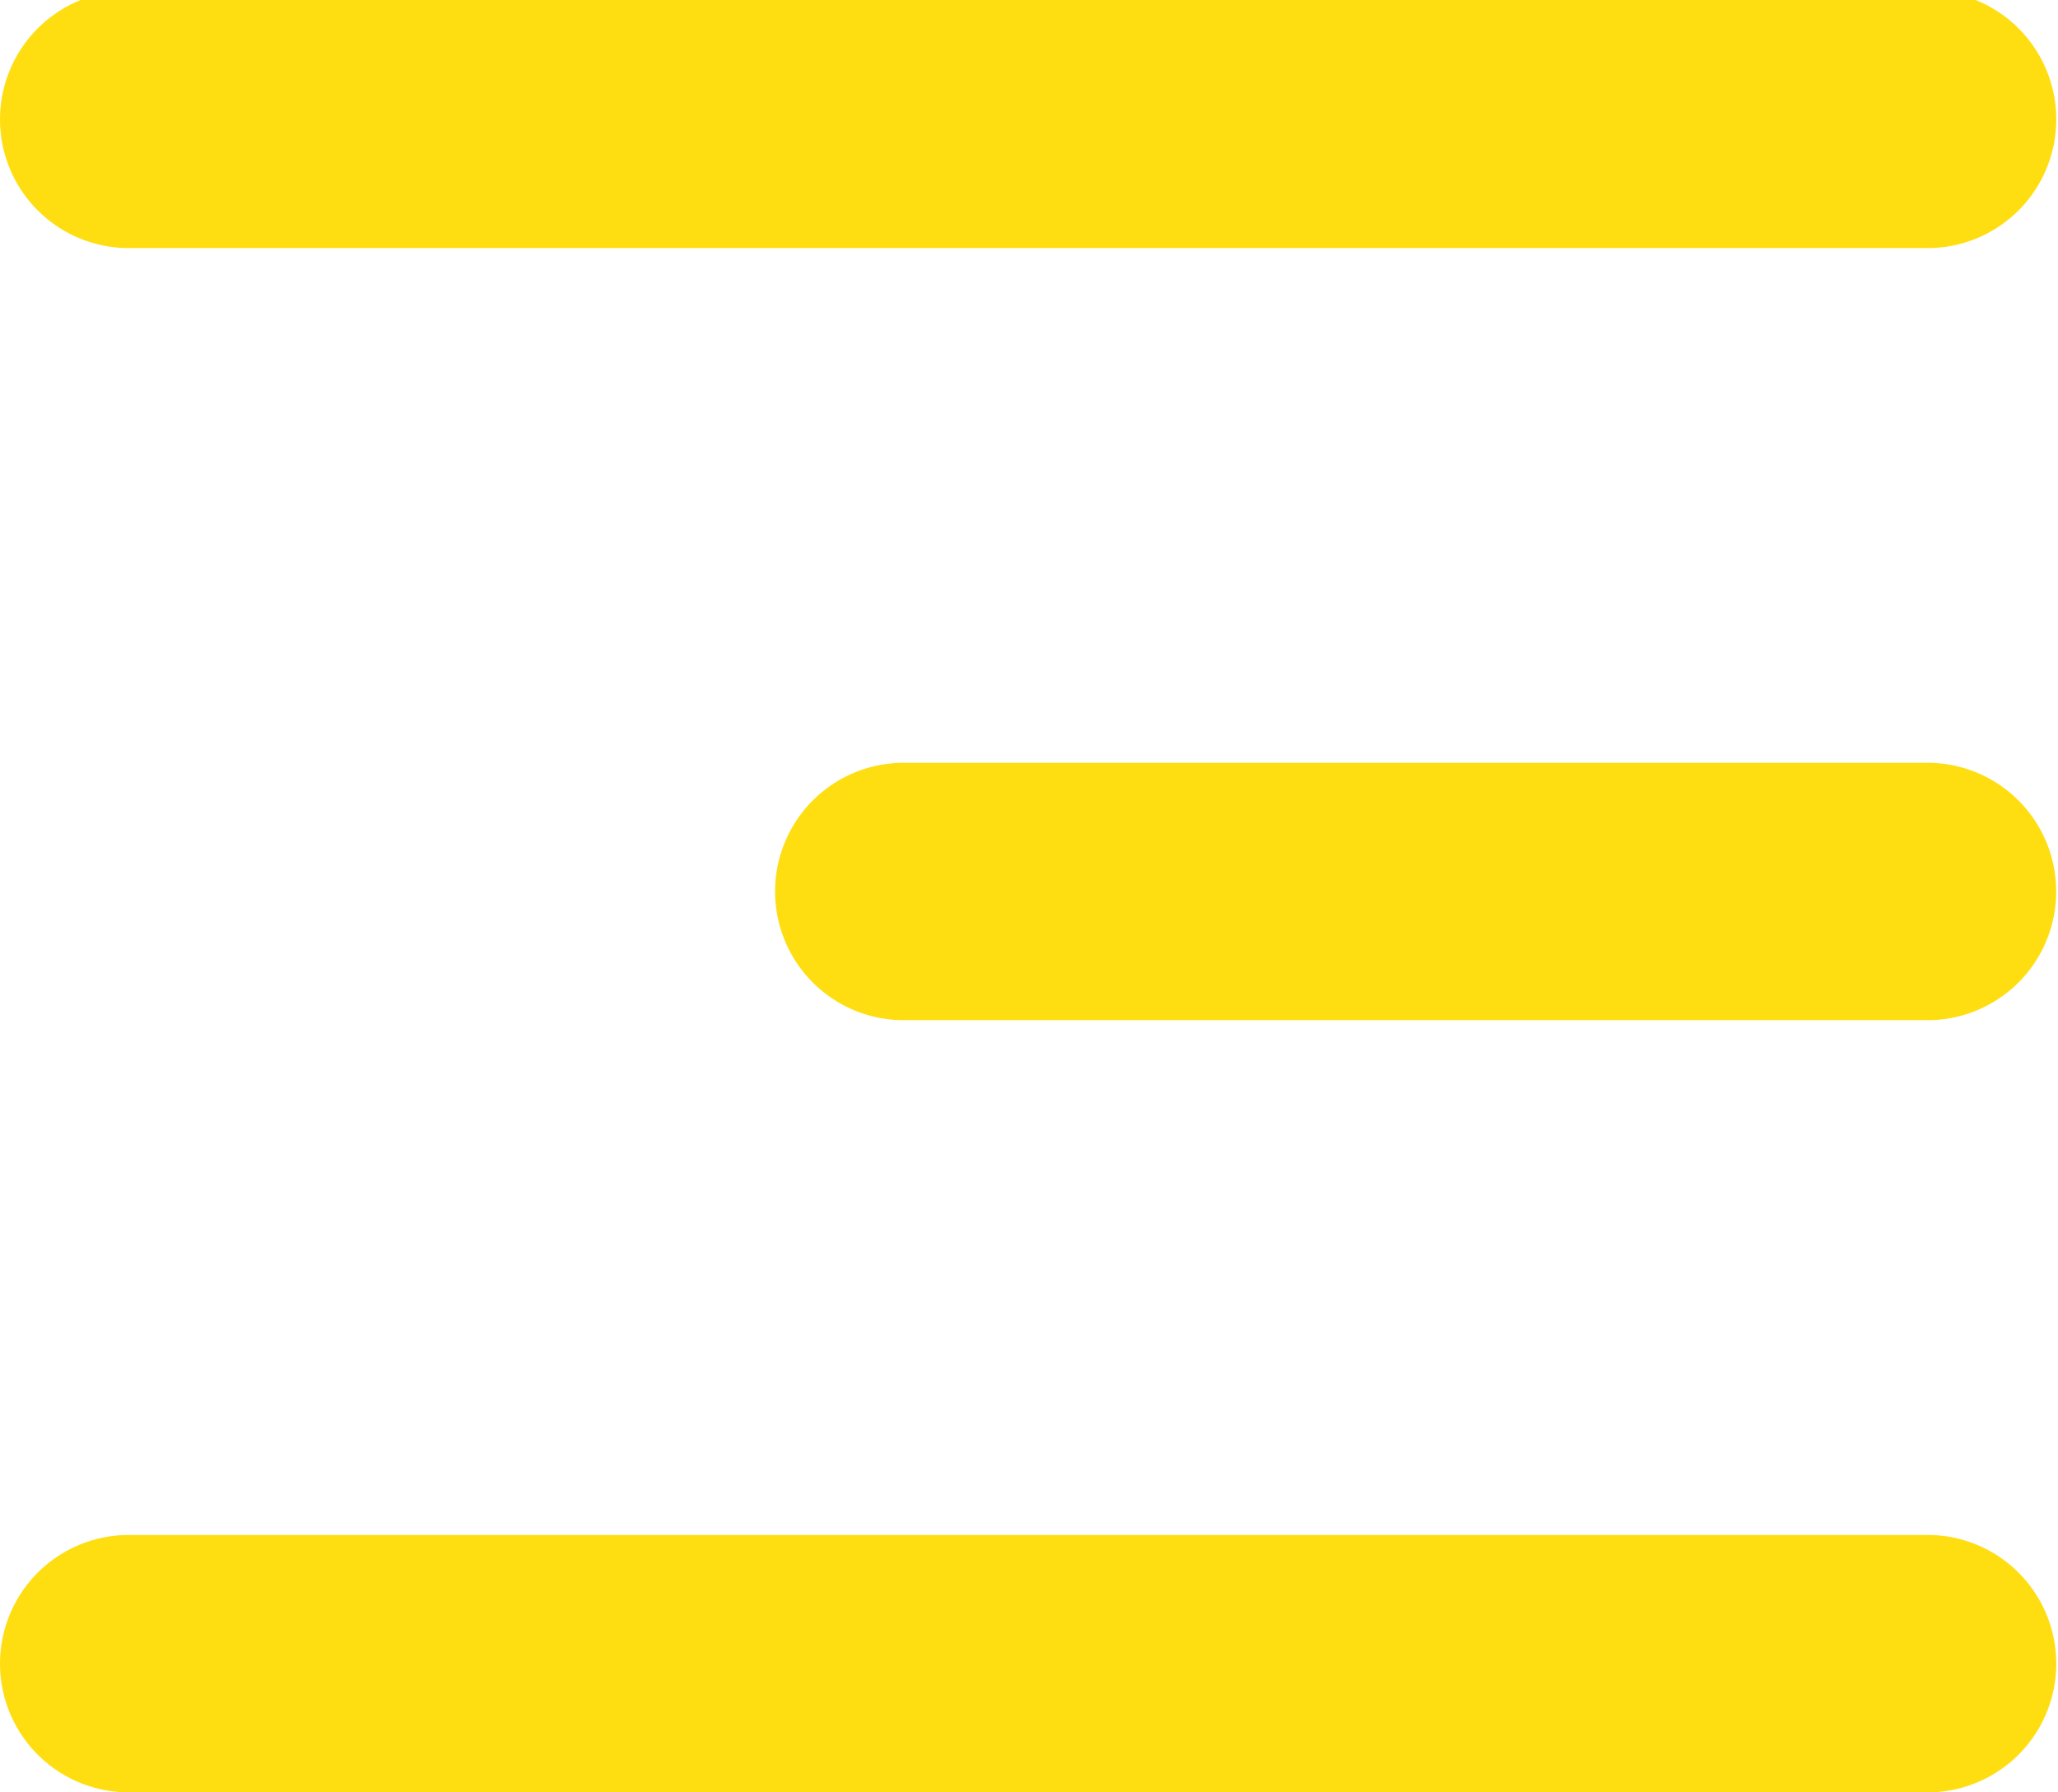 <svg xmlns="http://www.w3.org/2000/svg" xmlns:xlink="http://www.w3.org/1999/xlink" width="31" height="27" viewBox="0 0 31 27"><defs><clipPath id="a"><rect width="31" height="27" transform="translate(0 0.14)" fill="#ffde11"/></clipPath></defs><g transform="translate(0 -0.14)"><g clip-path="url(#a)"><path d="M0,1.939A1.939,1.939,0,0,1,1.939,0h27.14a1.939,1.939,0,0,1,0,3.877H1.939A1.939,1.939,0,0,1,0,1.939" fill="#ffde11"/><path d="M0,13.939A1.939,1.939,0,0,1,1.939,12h27.14a1.939,1.939,0,0,1,0,3.877H1.939A1.939,1.939,0,0,1,0,13.939" transform="translate(0 11.263)" fill="#ffde11"/><path d="M7.939,6a1.939,1.939,0,0,0,0,3.877H23.447a1.939,1.939,0,0,0,0-3.877Z" transform="translate(5.631 5.631)" fill="#ffde11"/></g></g></svg>